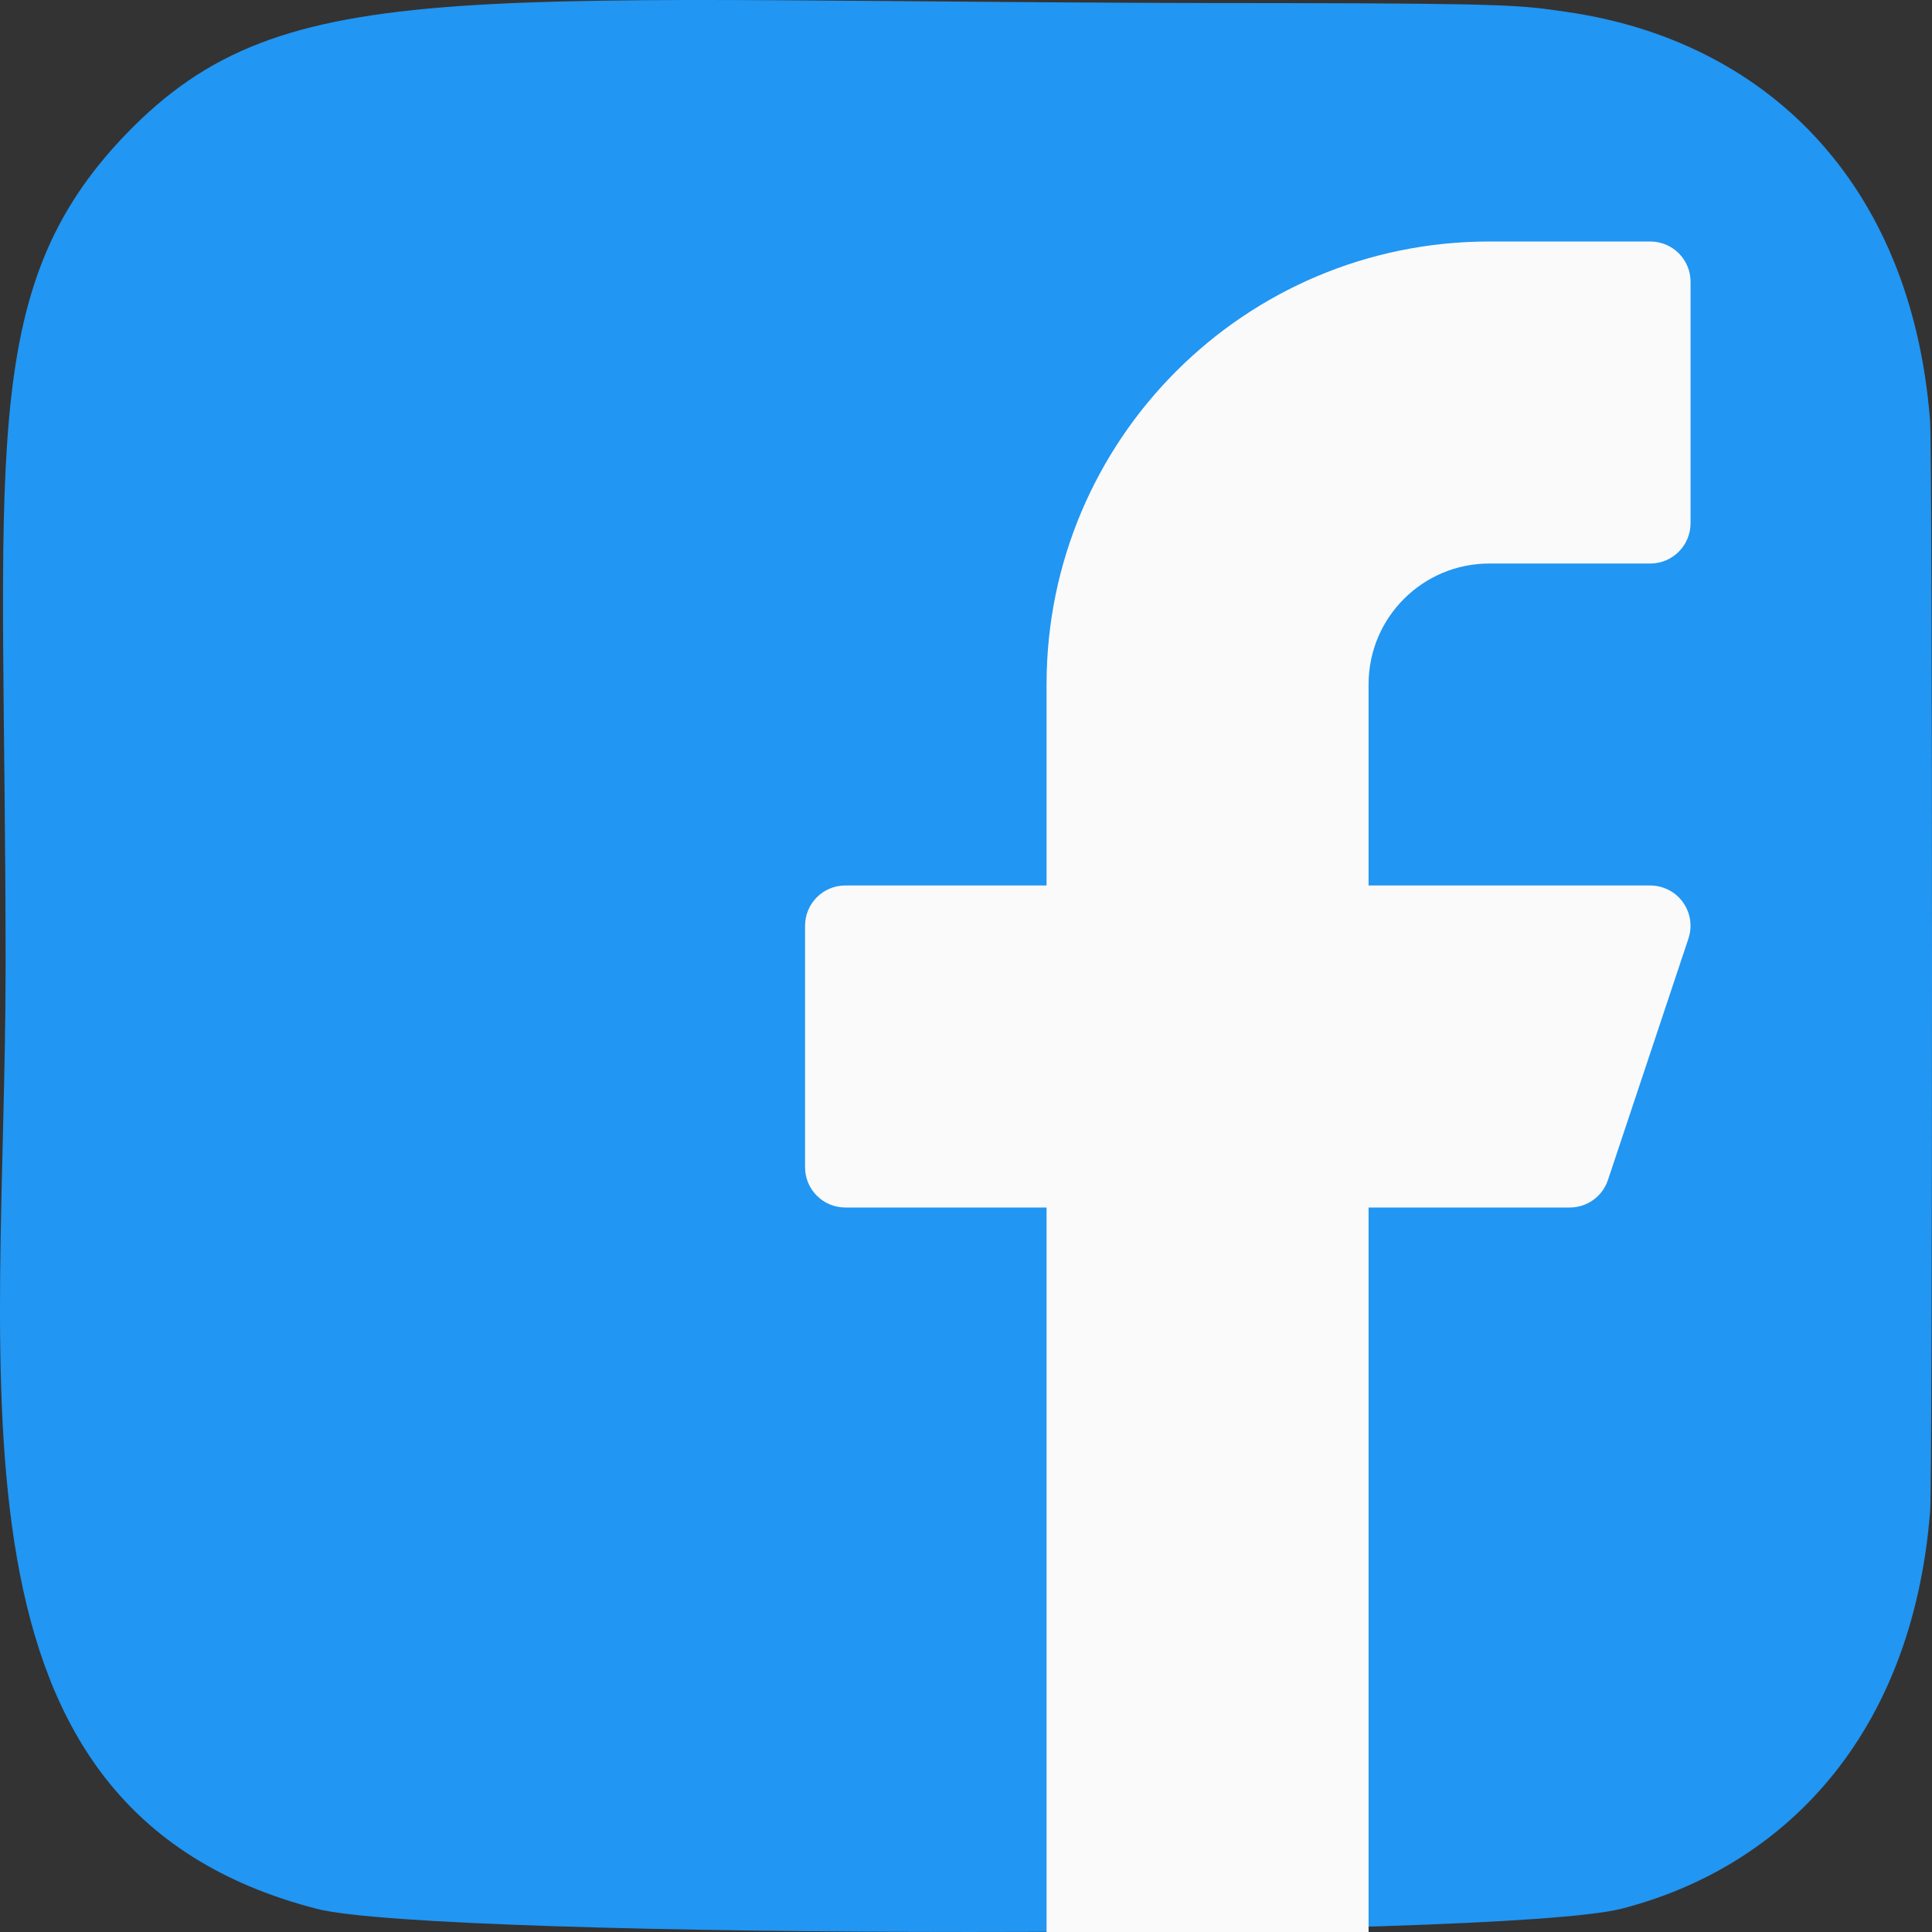 <svg width="40" height="40" viewBox="0 0 40 40" fill="none" xmlns="http://www.w3.org/2000/svg">
<rect x="0" y="0" width="40" height="40" fill="#333333" stroke="none"/>
<path d="M2.609 2.777C-0.525 6.032 0.116 9.49 0.116 19.994C0.116 28.717 -1.406 37.462 6.561 39.521C9.049 40.16 31.092 40.16 33.577 39.517C36.894 38.662 39.593 35.972 39.962 31.281C40.013 30.626 40.013 9.373 39.96 8.706C39.568 3.709 36.492 0.83 32.438 0.247C31.509 0.112 31.323 0.072 26.557 0.064C9.651 0.072 5.945 -0.681 2.609 2.777Z" fill="#2196F3"/>
<path d="M30.835 11.667H34.168C34.628 11.667 35.001 11.293 35.001 10.833V5.833C35.001 5.373 34.628 5 34.168 5H30.835C25.772 5 21.668 9.104 21.668 14.167V18.333H17.501C17.041 18.333 16.668 18.706 16.668 19.167V24.167C16.668 24.627 17.041 25 17.501 25H21.668V40H28.335V25H32.501C32.86 25 33.178 24.77 33.291 24.43L34.958 19.43C35.103 18.993 34.867 18.521 34.431 18.376C34.346 18.348 34.257 18.333 34.168 18.333H28.335V14.167C28.335 12.786 29.454 11.667 30.835 11.667Z" fill="#FAFAFA"/>
</svg>
